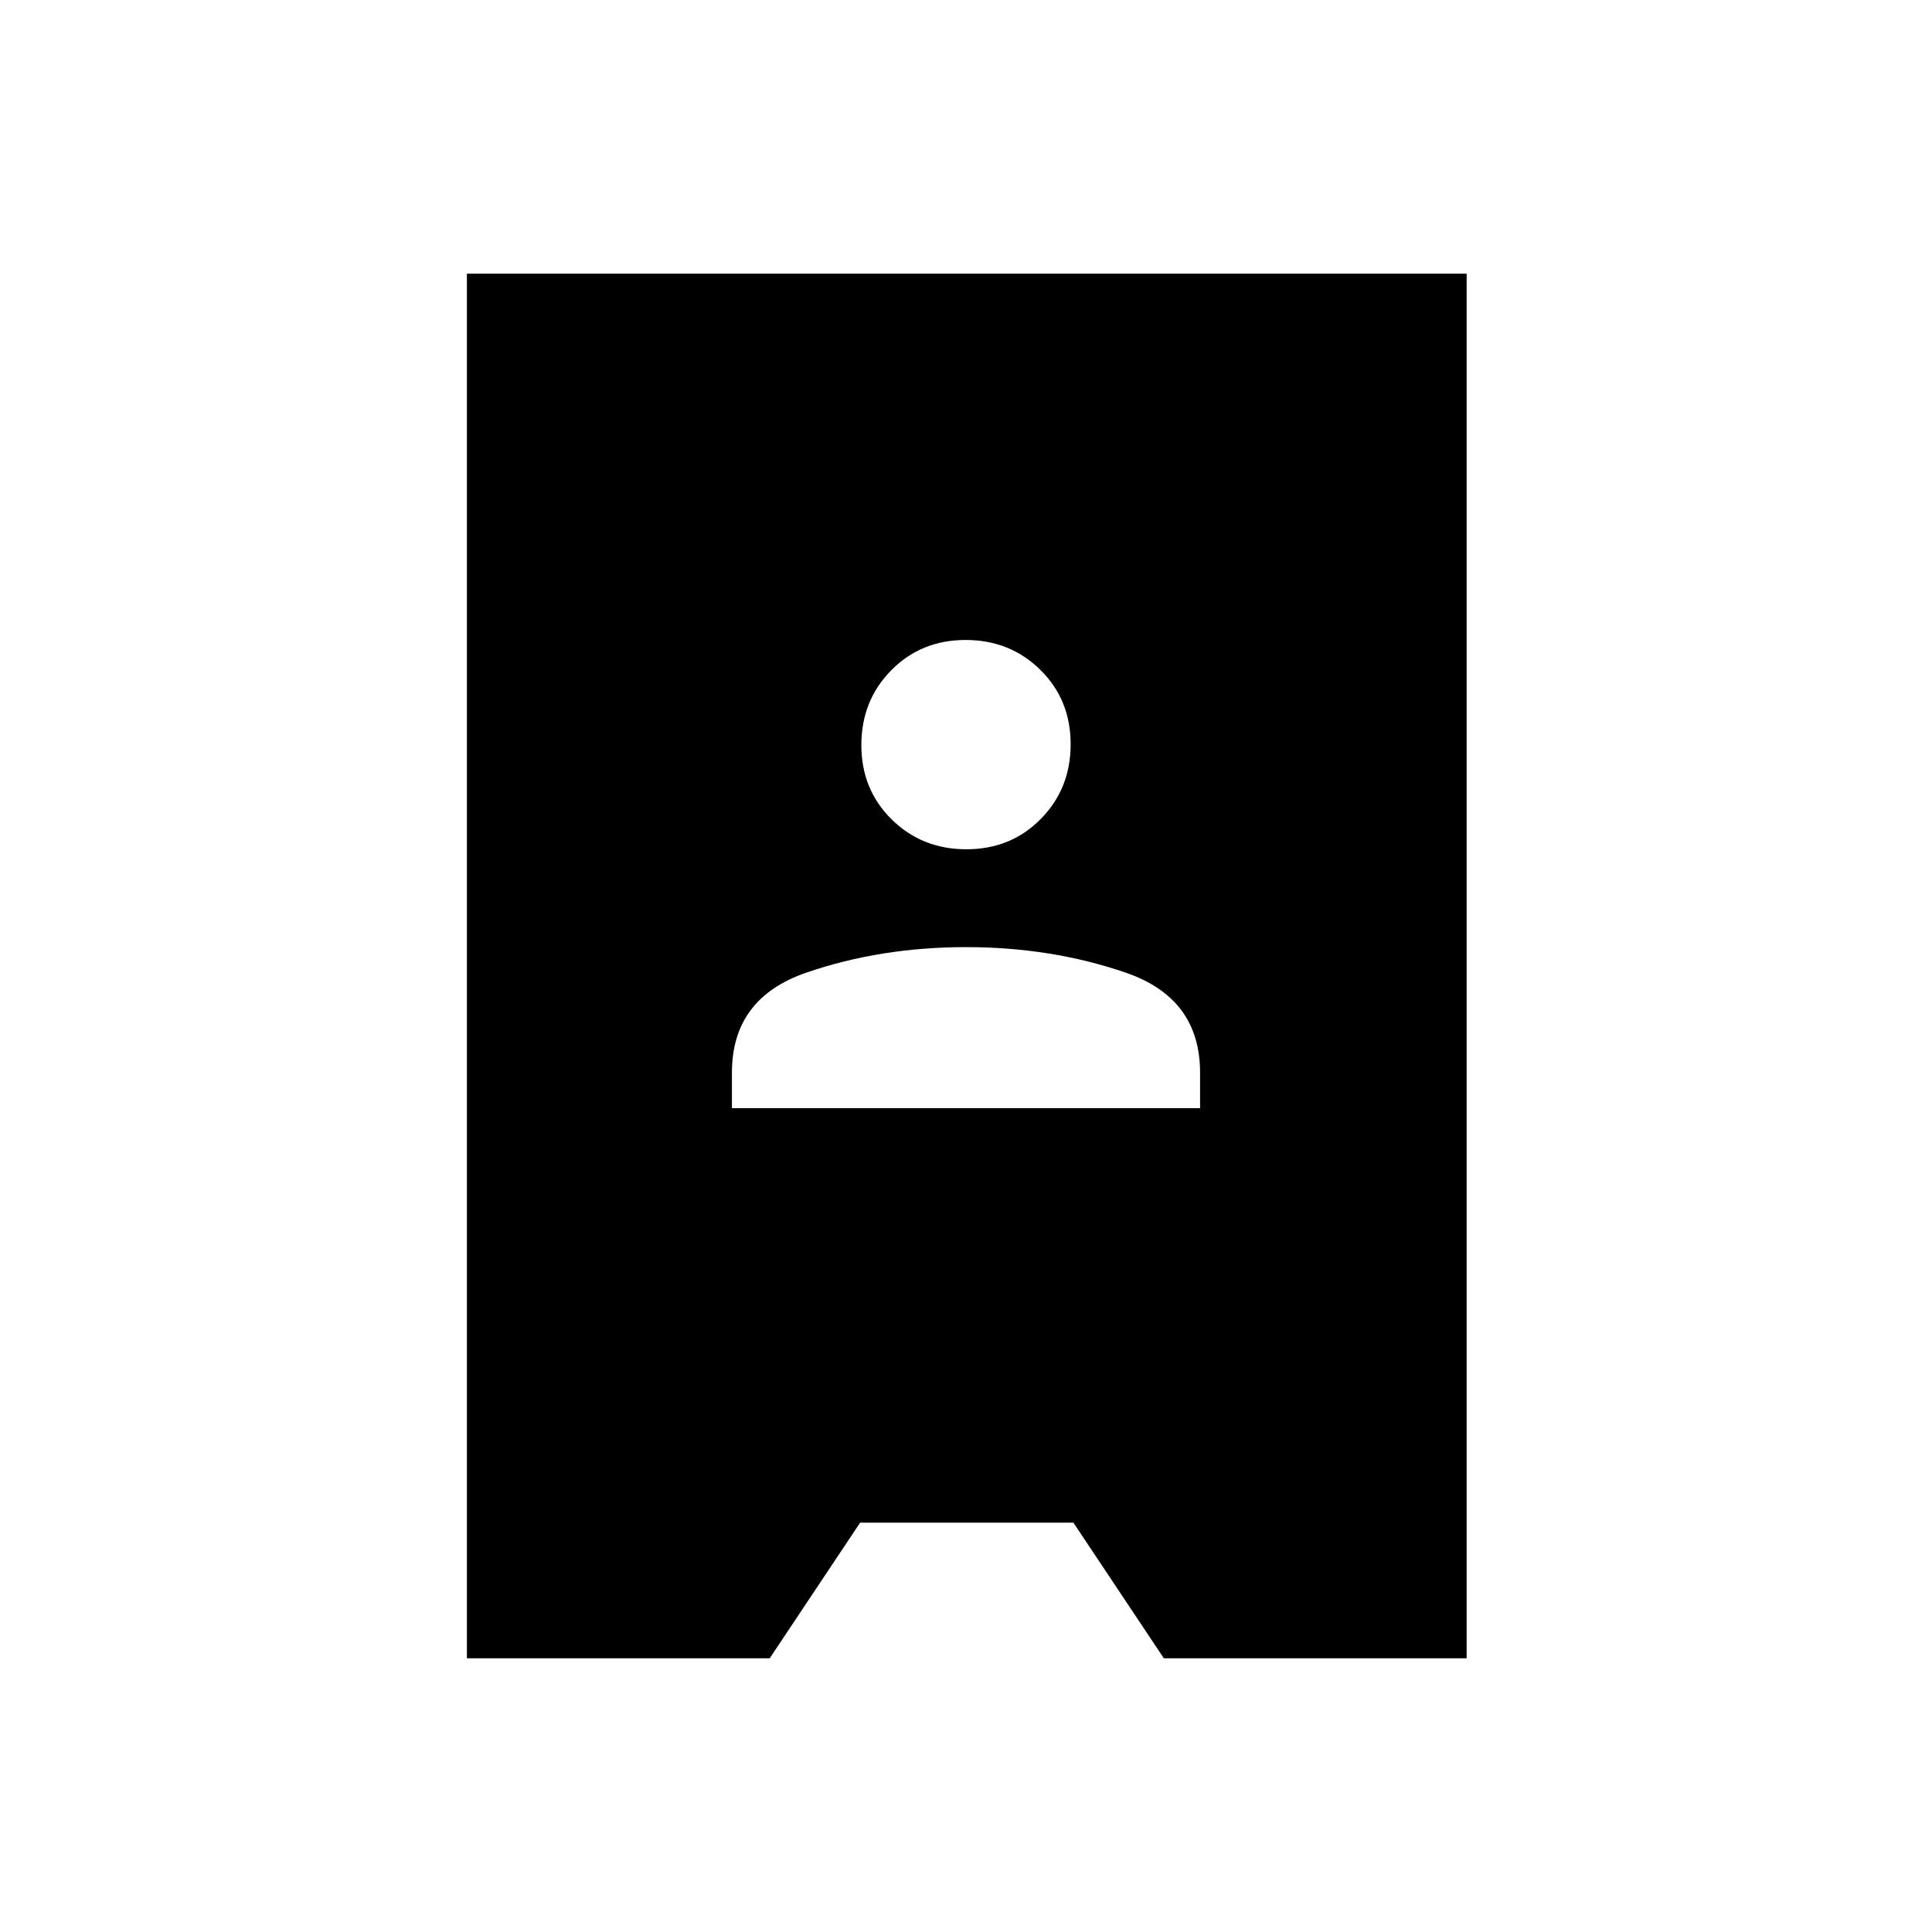 <svg xmlns="http://www.w3.org/2000/svg" height="20" viewBox="0 -960 960 960" width="20"><path d="M232-136v-688h496.77v688H578.31l-44.93-67.38h-106L382.46-136H232Zm131.69-273.38h232.62V-427q0-37-36.93-49.69-36.92-12.69-79.38-12.69-42.46 0-79.38 12.69Q363.69-464 363.69-427v17.62ZM480.21-538q22.1 0 36.94-15.06Q532-568.12 532-590.21q0-22.1-15.06-36.94Q501.88-642 479.79-642q-22.1 0-36.94 15.06Q428-611.88 428-589.79q0 22.1 15.06 36.94Q458.12-538 480.21-538Z"/></svg>